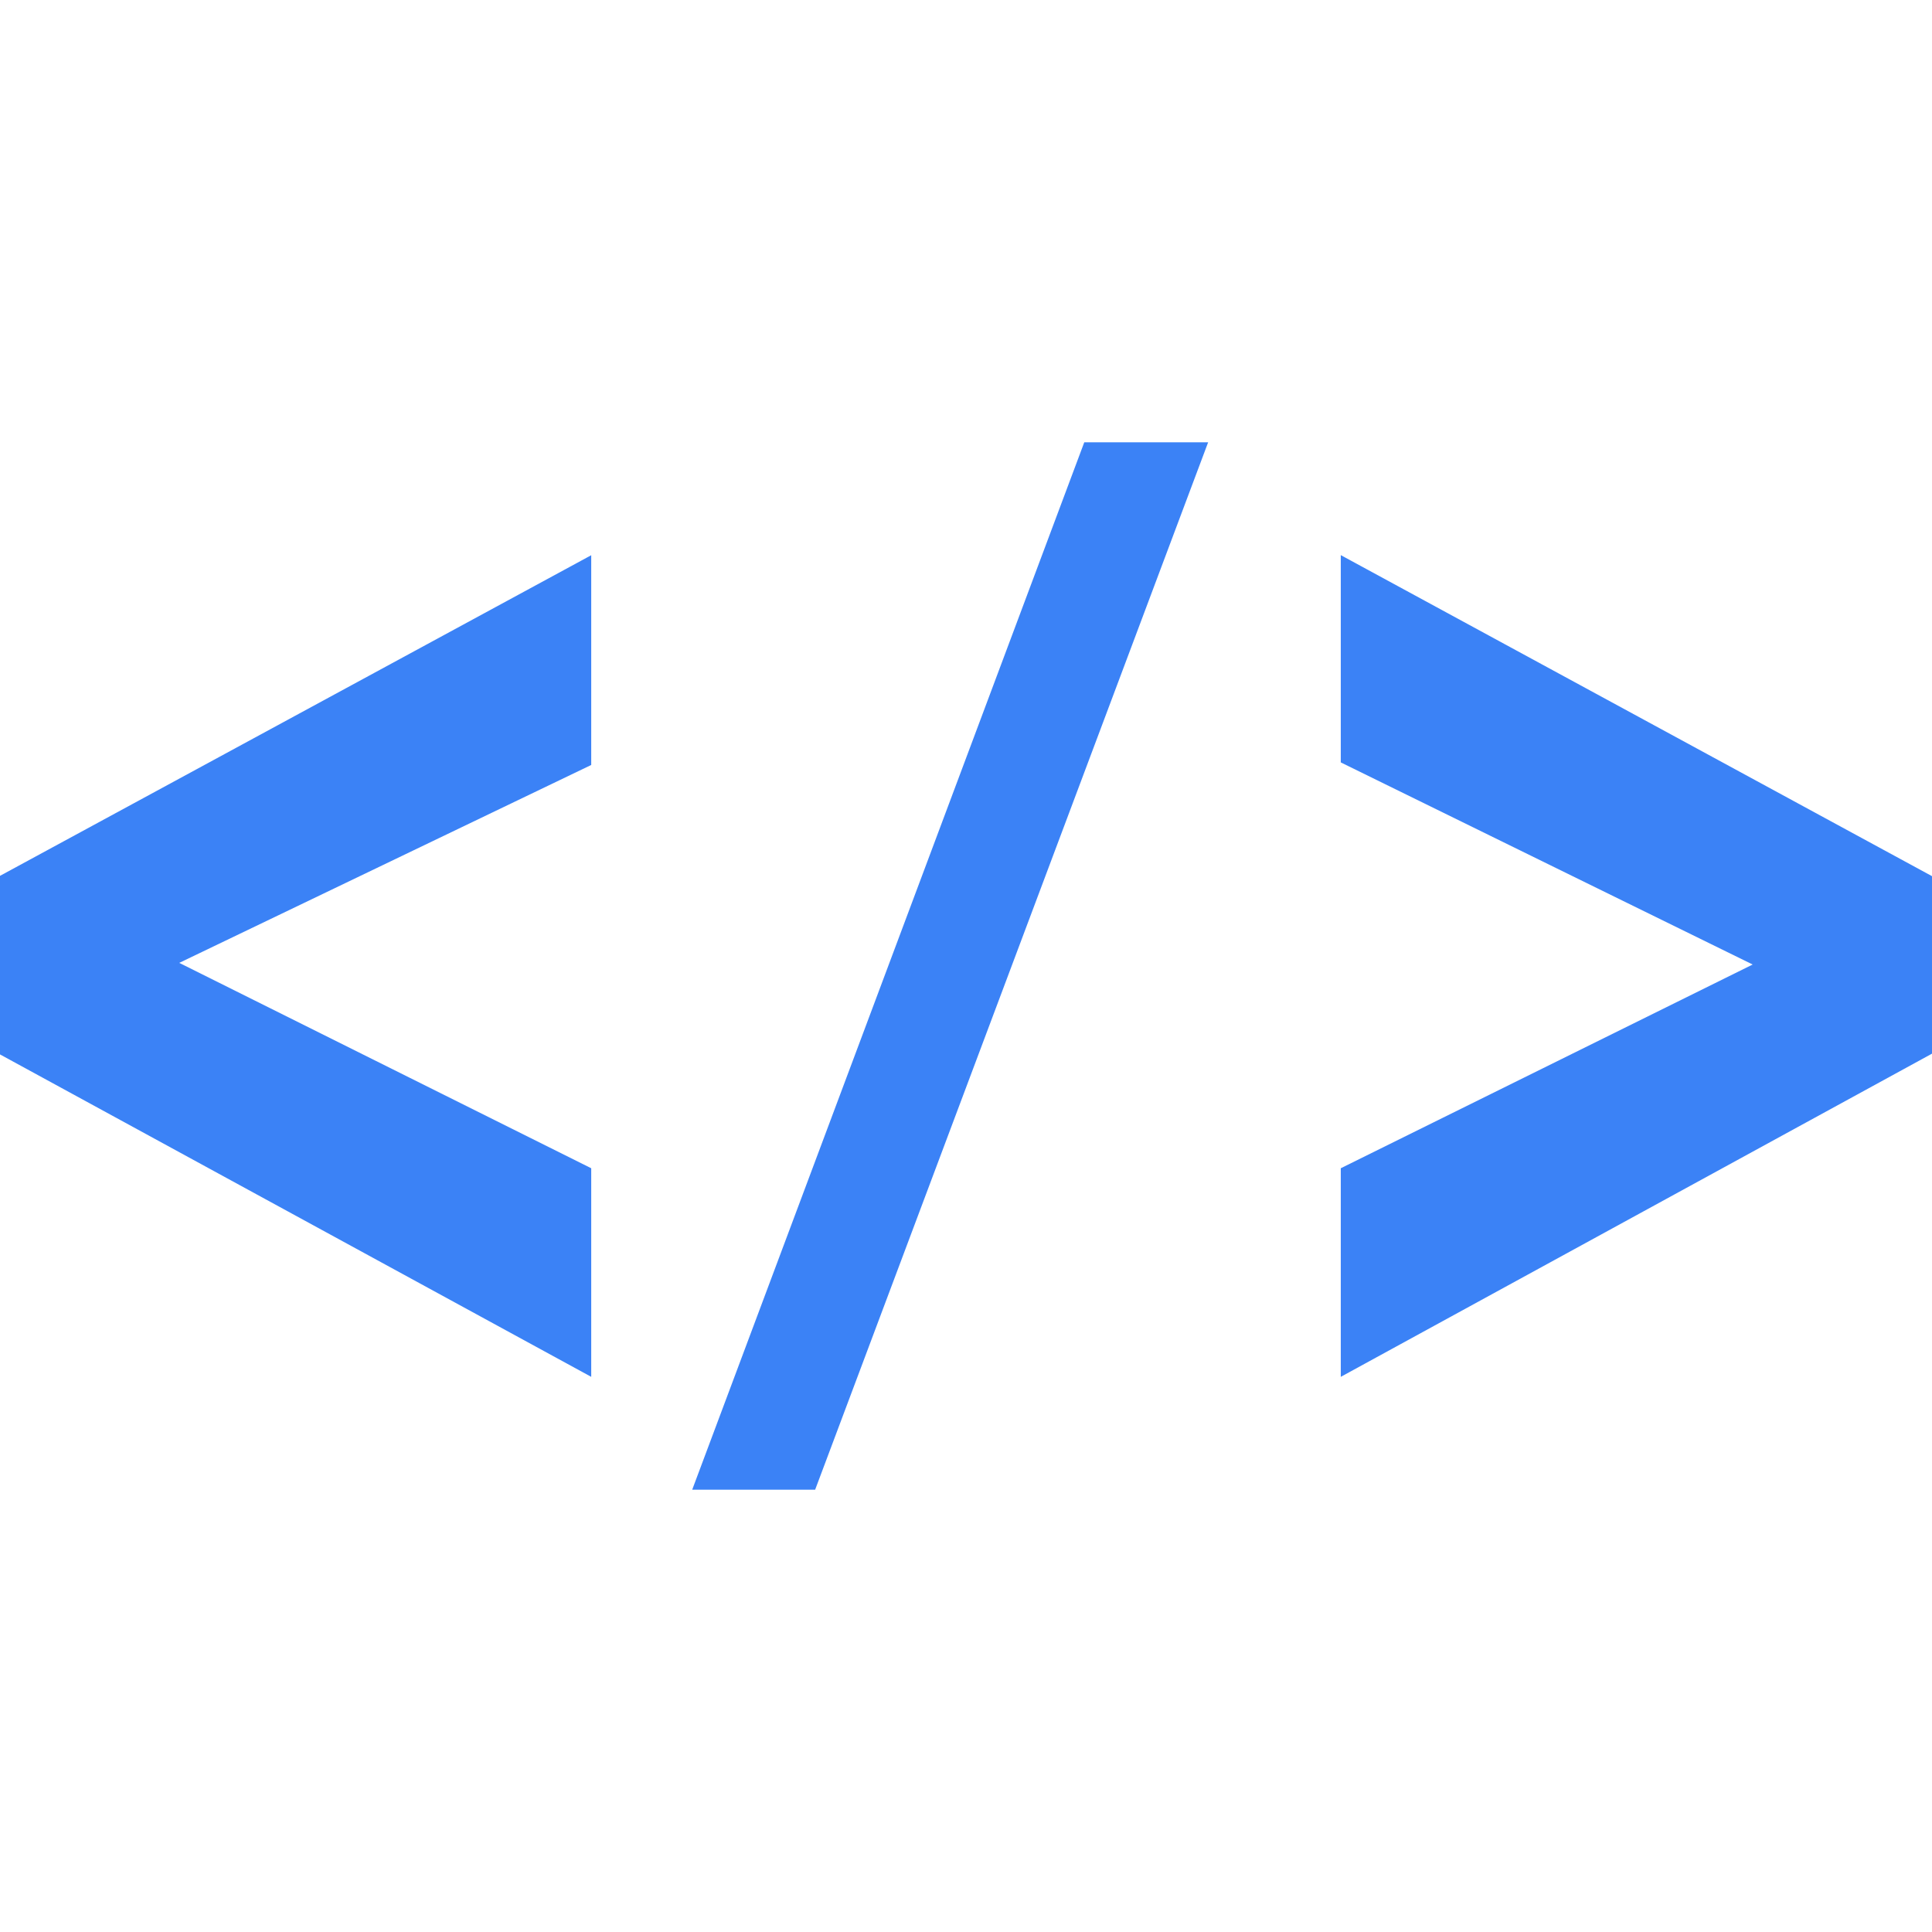 <svg width="60" height="60" viewBox="0 0 60 60" fill="none" xmlns="http://www.w3.org/2000/svg">
<g clip-path="url(#clip0_234_545)">
<path d="M18.361 42.759L0 32.746V27.2L18.361 17.243V23.757L5.567 29.903L18.361 36.281V42.759Z" fill="#3B82F6"/>
<path d="M21.497 46.264L33.673 13.736H37.52L25.315 46.264H21.497Z" fill="#3B82F6"/>
<path d="M41.639 42.759V36.281L54.431 29.954L41.639 23.677V17.24L60 27.21V32.722L41.639 42.759Z" fill="#3B82F6"/>
</g>
<defs>
<clipPath id="clip0_234_545">
<rect width="60" height="60" fill="white"/>
</clipPath>
</defs>
</svg>
